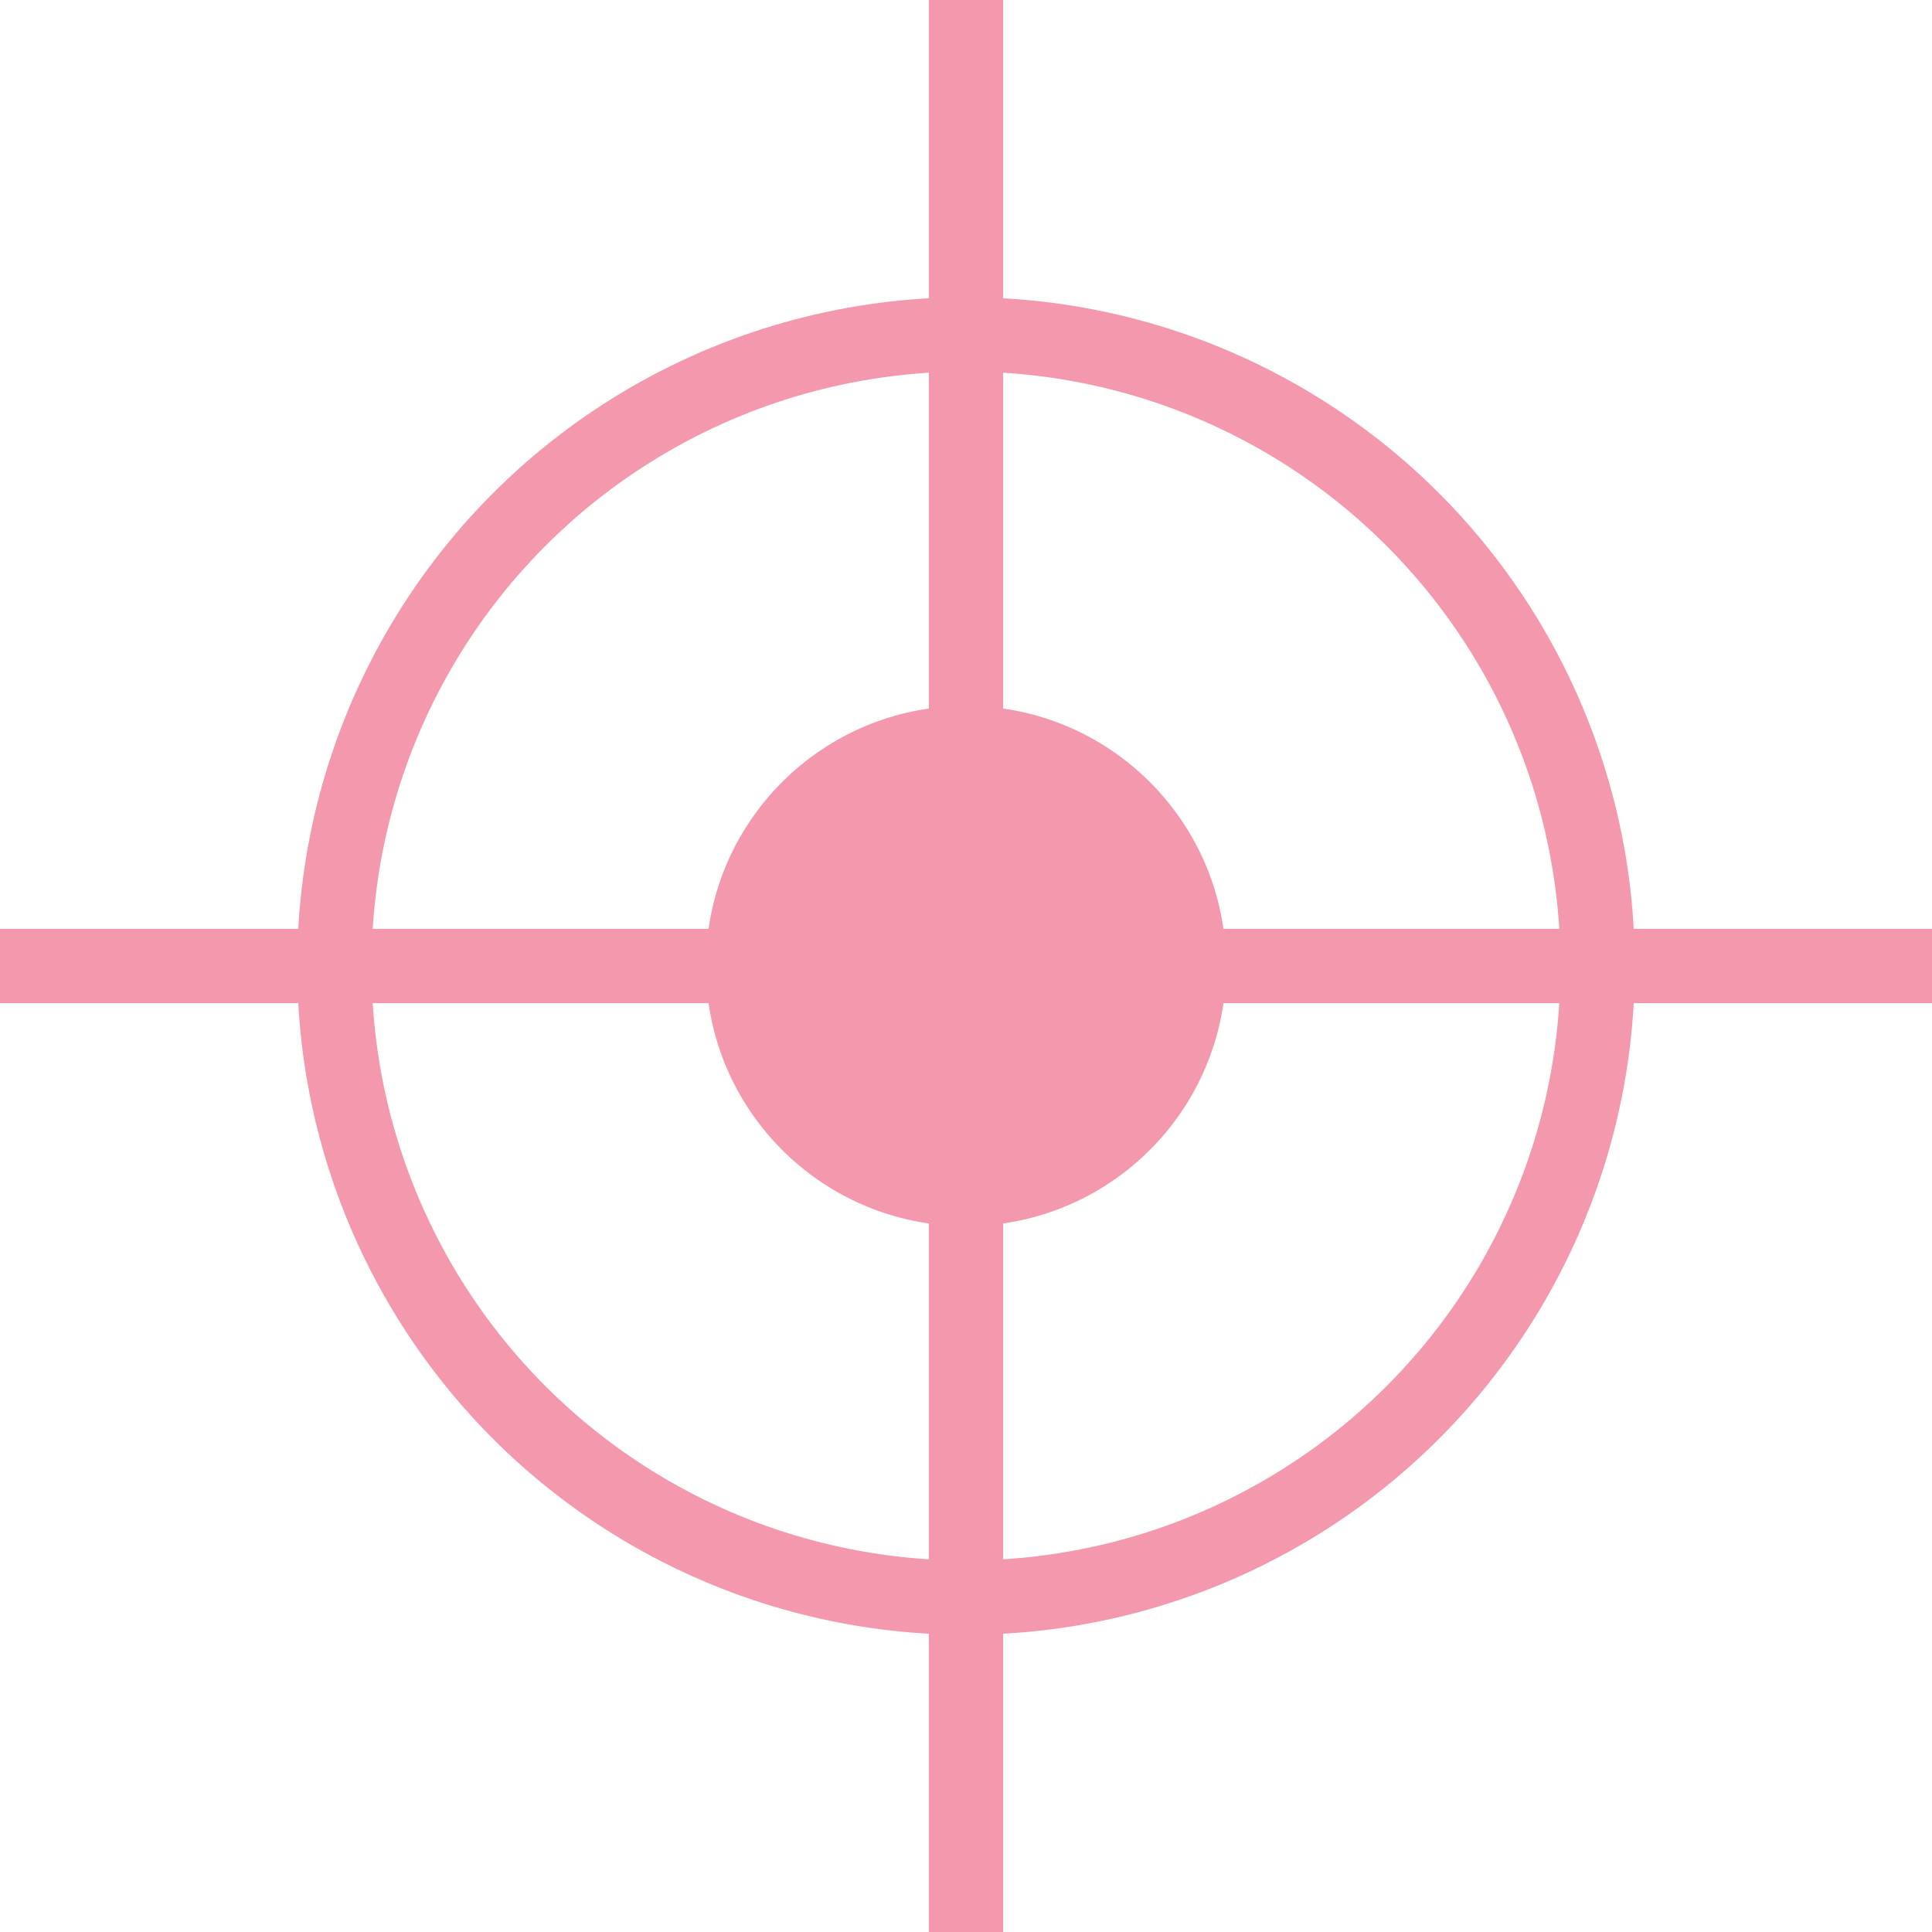 <svg xmlns='http://www.w3.org/2000/svg' viewBox='0 0 26 26'><defs><style>.a{fill:#F498AD;}.b{fill:none;stroke:#F498AD;stroke-miterlimit:10;}</style></defs><title>crosshair</title><circle class='a' cx='13' cy='13' r='3.5'/><line class='b' x1='13' x2='13' y2='26'/><line class='b' x1='26' y1='13' y2='13'/><circle class='b' cx='13' cy='13' r='8.5'/></svg>
